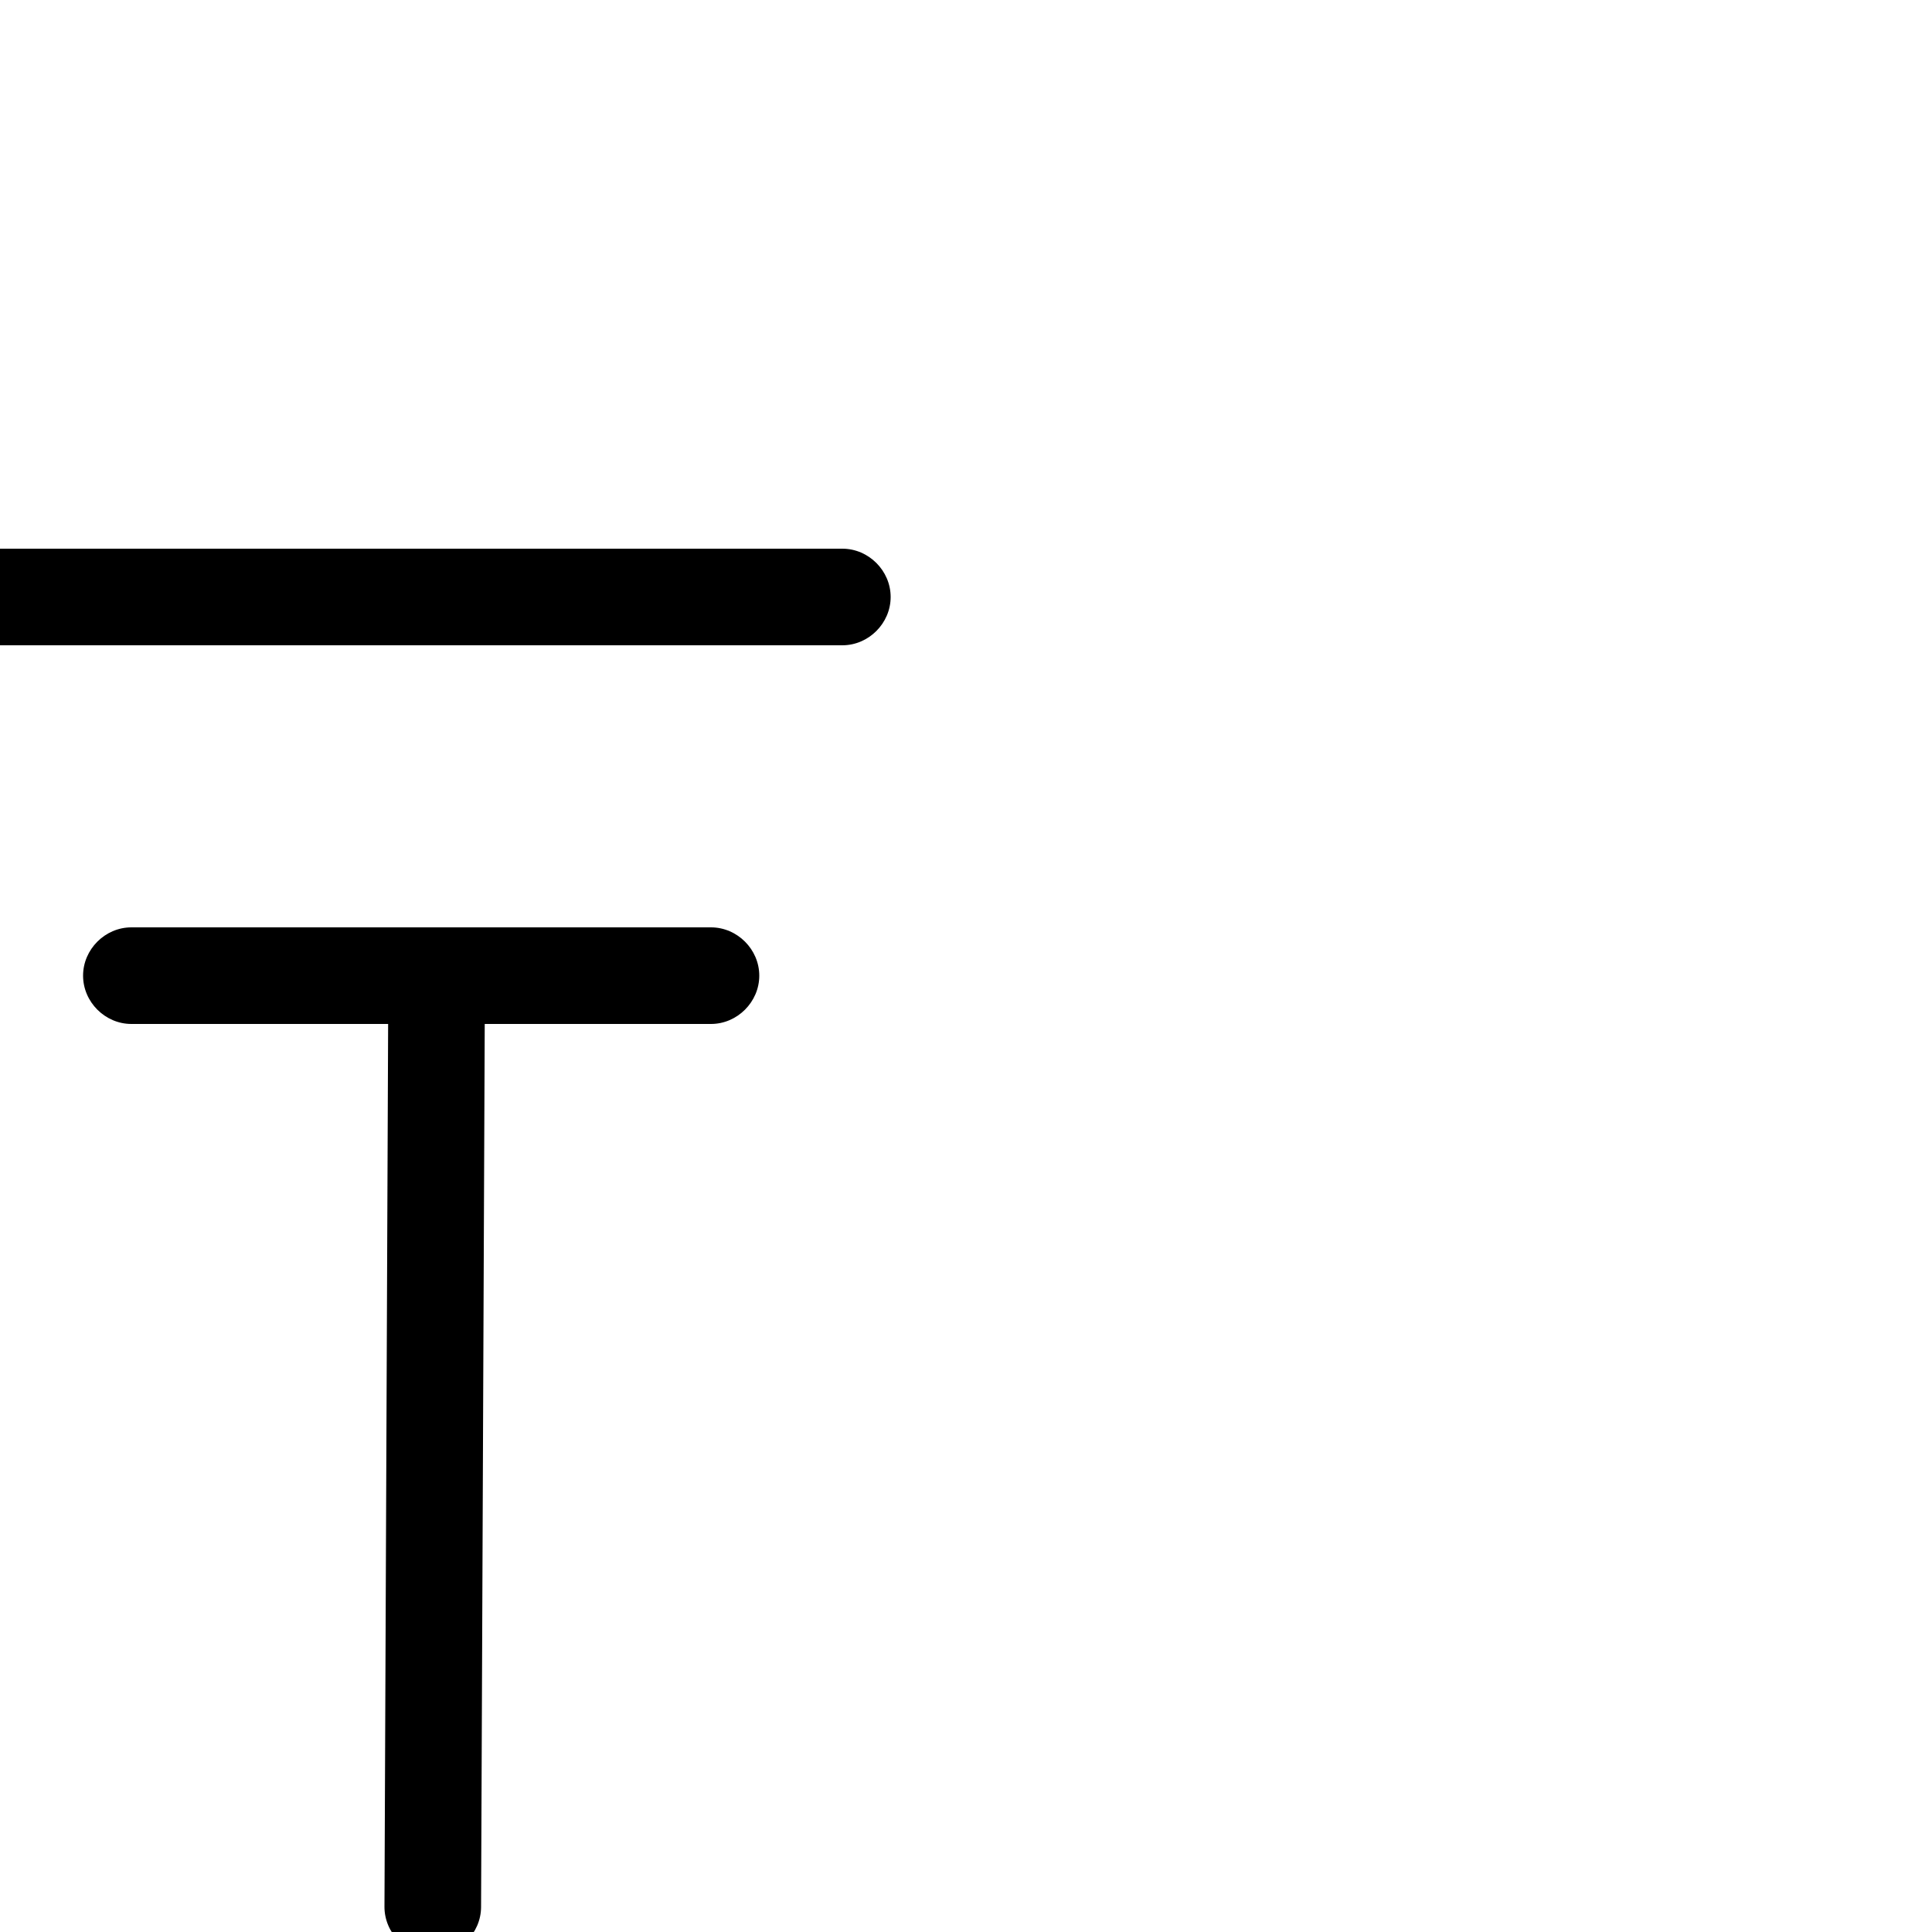 <svg xmlns="http://www.w3.org/2000/svg" viewBox="0 -1000 1000 1000">
	<path fill="#000000" d="M43 -495C43 -481.383 54.383 -470 68 -470H200.896L199 -13.104C198.943 0.514 210.279 11.943 223.896 12C237.514 12.057 248.943 0.721 249 -12.896L250.896 -470H368C381.617 -470 393 -481.383 393 -495C393 -508.617 381.617 -520 368 -520H68C54.383 -520 43 -508.617 43 -495ZM461 -691C461 -704.617 449.617 -716 436 -716H0C-13.617 -716 -25 -704.617 -25 -691C-25 -677.383 -13.617 -666 0 -666H436C449.617 -666 461 -677.383 461 -691ZM461 171C461 157.383 449.617 146 436 146H0C-13.617 146 -25 157.383 -25 171C-25 184.617 -13.617 196 0 196H436C449.617 196 461 184.617 461 171Z"/>
</svg>